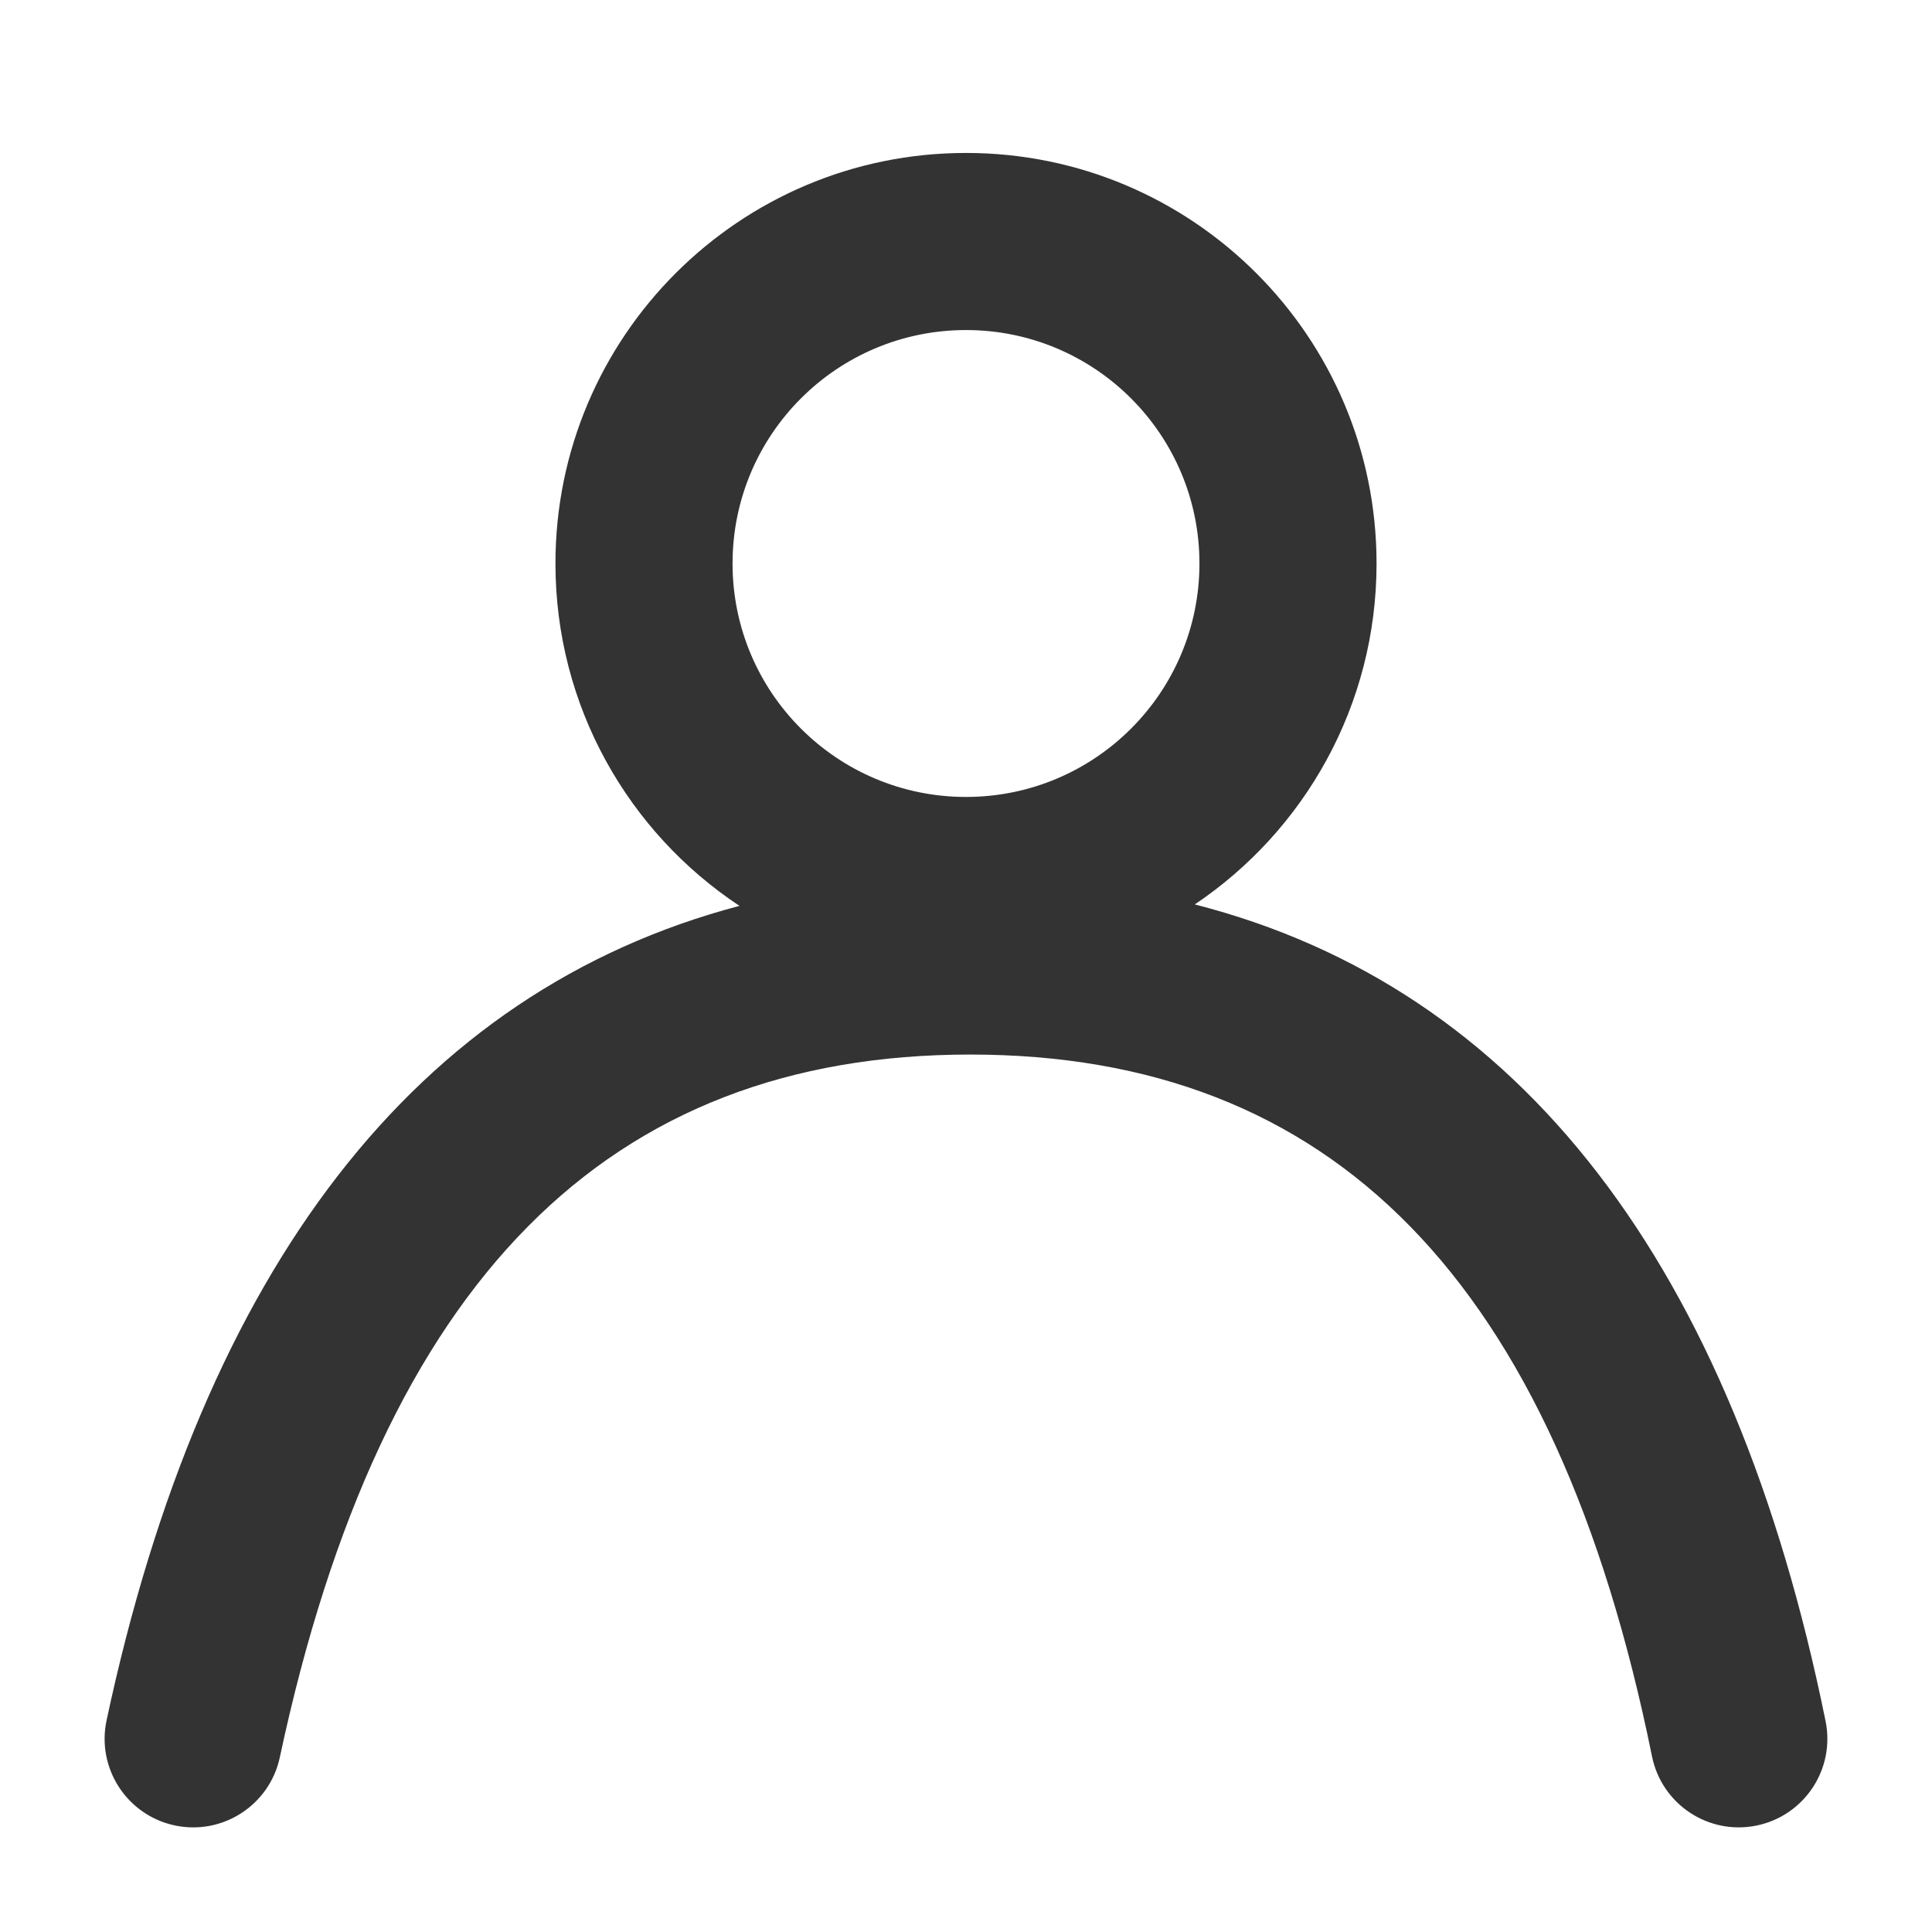 <?xml version="1.0" encoding="UTF-8"?>
<svg width="24px" height="24px" viewBox="0 0 24 24" version="1.1" xmlns="http://www.w3.org/2000/svg" xmlns:xlink="http://www.w3.org/1999/xlink">
    <!-- Generator: Sketch 64 (93537) - https://sketch.com -->
    <title>icon/fill/admin/admin-24</title>
    <desc>Created with Sketch.</desc>
    <g id="icon/fill/admin/admin-24" stroke="none" stroke-width="1" fill="none" fill-rule="evenodd">
        <path d="M12,1.9 C14.817,1.9 17.1,4.183 17.1,7 C17.1,8.764 16.204,10.32 14.842,11.235 C18.891,12.272 21.529,15.719 22.678,21.381 C22.799,21.977 22.414,22.557 21.819,22.678 C21.223,22.799 20.643,22.414 20.522,21.819 C19.319,15.892 16.542,13.1 12.052,13.1 C7.557,13.1 4.743,15.898 3.476,21.83 C3.349,22.424 2.764,22.803 2.17,22.676 C1.576,22.549 1.197,21.964 1.324,21.37 C2.526,15.746 5.172,12.313 9.186,11.253 C7.808,10.341 6.9,8.776 6.9,7 C6.9,4.183 9.183,1.9 12,1.9 Z M12,4.1 C10.398,4.1 9.1,5.398 9.1,7 C9.1,8.602 10.398,9.9 12,9.9 C13.602,9.9 14.9,8.602 14.9,7 C14.9,5.398 13.602,4.1 12,4.1 Z" id="icon-admin" fill="#333333" fill-rule="nonzero"></path>
    </g>
</svg>